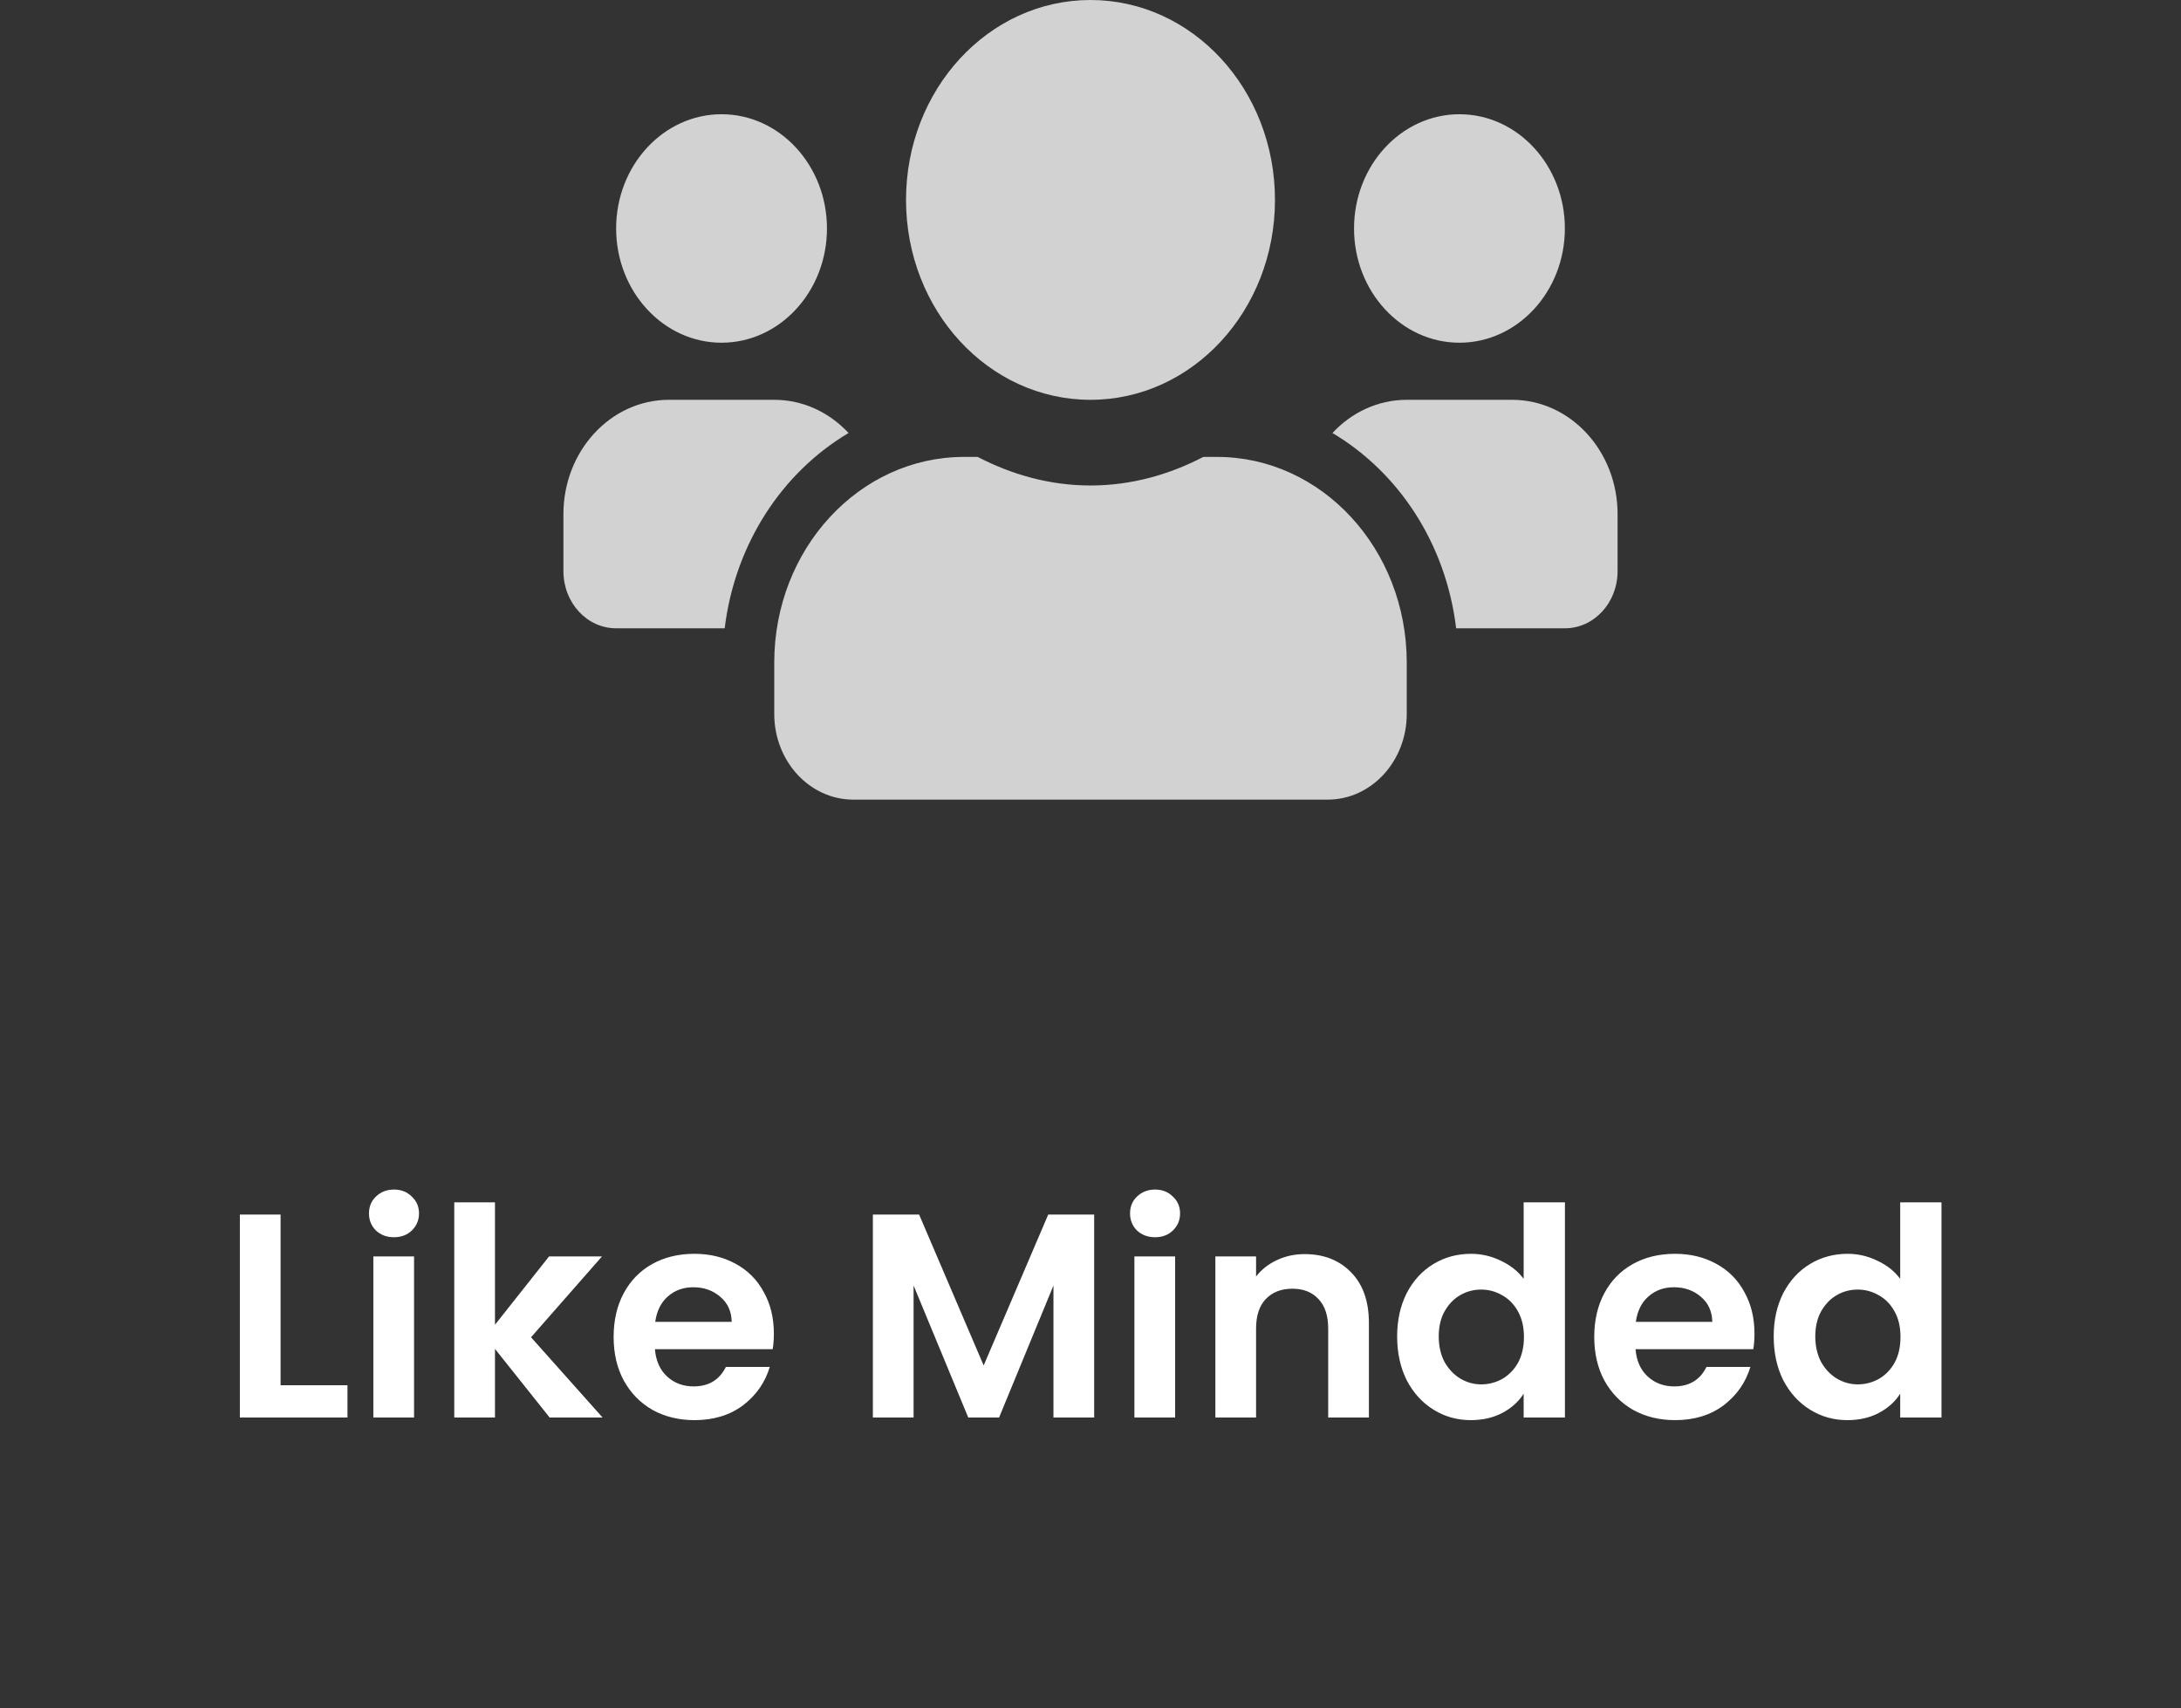 <svg width="60" height="47" viewBox="0 0 60 47" fill="none" xmlns="http://www.w3.org/2000/svg">
<rect x="0" y="0" width="60" height="47" fill="#333333" stroke="none"/>
<path d="M19.85 9.429C21.45 9.429 22.75 8.019 22.75 6.286C22.75 4.552 21.45 3.143 19.85 3.143C18.25 3.143 16.95 4.552 16.95 6.286C16.95 8.019 18.25 9.429 19.85 9.429ZM40.15 9.429C41.749 9.429 43.05 8.019 43.05 6.286C43.05 4.552 41.749 3.143 40.15 3.143C38.55 3.143 37.25 4.552 37.25 6.286C37.25 8.019 38.55 9.429 40.15 9.429ZM41.6 11H38.7C37.903 11 37.182 11.349 36.656 11.913C38.483 12.999 39.778 14.958 40.059 17.286H43.05C43.852 17.286 44.5 16.584 44.5 15.714V14.143C44.5 12.409 43.2 11 41.6 11ZM30 11C32.805 11 35.075 8.54 35.075 5.5C35.075 2.46 32.805 0 30 0C27.195 0 24.925 2.46 24.925 5.5C24.925 8.54 27.195 11 30 11ZM33.48 12.571H33.104C32.161 13.062 31.115 13.357 30 13.357C28.885 13.357 27.843 13.062 26.896 12.571H26.52C23.638 12.571 21.3 15.105 21.3 18.229V19.643C21.3 20.944 22.274 22 23.475 22H36.525C37.726 22 38.7 20.944 38.7 19.643V18.229C38.7 15.105 36.362 12.571 33.48 12.571ZM23.344 11.913C22.818 11.349 22.098 11 21.3 11H18.4C16.8 11 15.5 12.409 15.5 14.143V15.714C15.5 16.584 16.148 17.286 16.95 17.286H19.936C20.222 14.958 21.517 12.999 23.344 11.913Z" fill="#D2D2D2"/>
<path d="M7.719 38.112H9.559V39H6.599V33.416H7.719V38.112ZM10.839 34.04C10.641 34.04 10.476 33.979 10.343 33.856C10.215 33.728 10.151 33.571 10.151 33.384C10.151 33.197 10.215 33.043 10.343 32.92C10.476 32.792 10.641 32.728 10.839 32.728C11.036 32.728 11.199 32.792 11.327 32.92C11.46 33.043 11.527 33.197 11.527 33.384C11.527 33.571 11.46 33.728 11.327 33.856C11.199 33.979 11.036 34.04 10.839 34.04ZM11.391 34.568V39H10.271V34.568H11.391ZM15.121 39L13.617 37.112V39H12.497V33.08H13.617V36.448L15.105 34.568H16.561L14.609 36.792L16.577 39H15.121ZM21.289 36.688C21.289 36.848 21.279 36.992 21.257 37.12H18.017C18.044 37.44 18.156 37.691 18.353 37.872C18.55 38.053 18.793 38.144 19.081 38.144C19.497 38.144 19.793 37.965 19.969 37.608H21.177C21.049 38.035 20.804 38.387 20.441 38.664C20.078 38.936 19.633 39.072 19.105 39.072C18.678 39.072 18.294 38.979 17.953 38.792C17.617 38.6 17.353 38.331 17.161 37.984C16.974 37.637 16.881 37.237 16.881 36.784C16.881 36.325 16.974 35.923 17.161 35.576C17.348 35.229 17.609 34.963 17.945 34.776C18.281 34.589 18.668 34.496 19.105 34.496C19.526 34.496 19.902 34.587 20.233 34.768C20.569 34.949 20.828 35.208 21.009 35.544C21.196 35.875 21.289 36.256 21.289 36.688ZM20.129 36.368C20.124 36.08 20.02 35.851 19.817 35.68C19.614 35.504 19.366 35.416 19.073 35.416C18.796 35.416 18.561 35.501 18.369 35.672C18.183 35.837 18.068 36.069 18.025 36.368H20.129ZM30.101 33.416V39H28.981V35.368L27.485 39H26.637L25.133 35.368V39H24.013V33.416H25.285L27.061 37.568L28.837 33.416H30.101ZM31.776 34.04C31.579 34.04 31.414 33.979 31.28 33.856C31.152 33.728 31.088 33.571 31.088 33.384C31.088 33.197 31.152 33.043 31.28 32.92C31.414 32.792 31.579 32.728 31.776 32.728C31.974 32.728 32.136 32.792 32.264 32.92C32.398 33.043 32.464 33.197 32.464 33.384C32.464 33.571 32.398 33.728 32.264 33.856C32.136 33.979 31.974 34.04 31.776 34.04ZM32.328 34.568V39H31.208V34.568H32.328ZM35.891 34.504C36.419 34.504 36.846 34.672 37.171 35.008C37.496 35.339 37.659 35.803 37.659 36.4V39H36.539V36.552C36.539 36.2 36.451 35.931 36.275 35.744C36.099 35.552 35.859 35.456 35.555 35.456C35.245 35.456 35 35.552 34.819 35.744C34.643 35.931 34.555 36.2 34.555 36.552V39H33.435V34.568H34.555V35.12C34.704 34.928 34.894 34.779 35.123 34.672C35.358 34.56 35.614 34.504 35.891 34.504ZM38.436 36.768C38.436 36.32 38.524 35.923 38.7 35.576C38.881 35.229 39.127 34.963 39.436 34.776C39.745 34.589 40.089 34.496 40.468 34.496C40.756 34.496 41.031 34.56 41.292 34.688C41.553 34.811 41.761 34.976 41.916 35.184V33.08H43.052V39H41.916V38.344C41.777 38.563 41.583 38.739 41.332 38.872C41.081 39.005 40.791 39.072 40.46 39.072C40.087 39.072 39.745 38.976 39.436 38.784C39.127 38.592 38.881 38.323 38.7 37.976C38.524 37.624 38.436 37.221 38.436 36.768ZM41.924 36.784C41.924 36.512 41.87 36.28 41.764 36.088C41.657 35.891 41.513 35.741 41.332 35.64C41.151 35.533 40.956 35.48 40.748 35.48C40.54 35.48 40.348 35.531 40.172 35.632C39.996 35.733 39.852 35.883 39.74 36.08C39.633 36.272 39.58 36.501 39.58 36.768C39.58 37.035 39.633 37.269 39.74 37.472C39.852 37.669 39.996 37.821 40.172 37.928C40.353 38.035 40.545 38.088 40.748 38.088C40.956 38.088 41.151 38.037 41.332 37.936C41.513 37.829 41.657 37.68 41.764 37.488C41.87 37.291 41.924 37.056 41.924 36.784ZM48.266 36.688C48.266 36.848 48.255 36.992 48.234 37.12H44.994C45.02 37.44 45.132 37.691 45.33 37.872C45.527 38.053 45.77 38.144 46.058 38.144C46.474 38.144 46.77 37.965 46.946 37.608H48.154C48.026 38.035 47.78 38.387 47.418 38.664C47.055 38.936 46.61 39.072 46.082 39.072C45.655 39.072 45.271 38.979 44.93 38.792C44.594 38.6 44.33 38.331 44.138 37.984C43.951 37.637 43.858 37.237 43.858 36.784C43.858 36.325 43.951 35.923 44.138 35.576C44.324 35.229 44.586 34.963 44.922 34.776C45.258 34.589 45.644 34.496 46.082 34.496C46.503 34.496 46.879 34.587 47.21 34.768C47.546 34.949 47.804 35.208 47.986 35.544C48.172 35.875 48.266 36.256 48.266 36.688ZM47.106 36.368C47.1 36.08 46.996 35.851 46.794 35.68C46.591 35.504 46.343 35.416 46.05 35.416C45.772 35.416 45.538 35.501 45.346 35.672C45.159 35.837 45.044 36.069 45.002 36.368H47.106ZM48.795 36.768C48.795 36.32 48.883 35.923 49.059 35.576C49.241 35.229 49.486 34.963 49.795 34.776C50.105 34.589 50.449 34.496 50.827 34.496C51.115 34.496 51.39 34.56 51.651 34.688C51.913 34.811 52.121 34.976 52.275 35.184V33.08H53.411V39H52.275V38.344C52.137 38.563 51.942 38.739 51.691 38.872C51.441 39.005 51.15 39.072 50.819 39.072C50.446 39.072 50.105 38.976 49.795 38.784C49.486 38.592 49.241 38.323 49.059 37.976C48.883 37.624 48.795 37.221 48.795 36.768ZM52.283 36.784C52.283 36.512 52.23 36.28 52.123 36.088C52.017 35.891 51.873 35.741 51.691 35.64C51.51 35.533 51.315 35.48 51.107 35.48C50.899 35.48 50.707 35.531 50.531 35.632C50.355 35.733 50.211 35.883 50.099 36.08C49.993 36.272 49.939 36.501 49.939 36.768C49.939 37.035 49.993 37.269 50.099 37.472C50.211 37.669 50.355 37.821 50.531 37.928C50.713 38.035 50.905 38.088 51.107 38.088C51.315 38.088 51.51 38.037 51.691 37.936C51.873 37.829 52.017 37.68 52.123 37.488C52.23 37.291 52.283 37.056 52.283 36.784Z" fill="white"/>
</svg>
